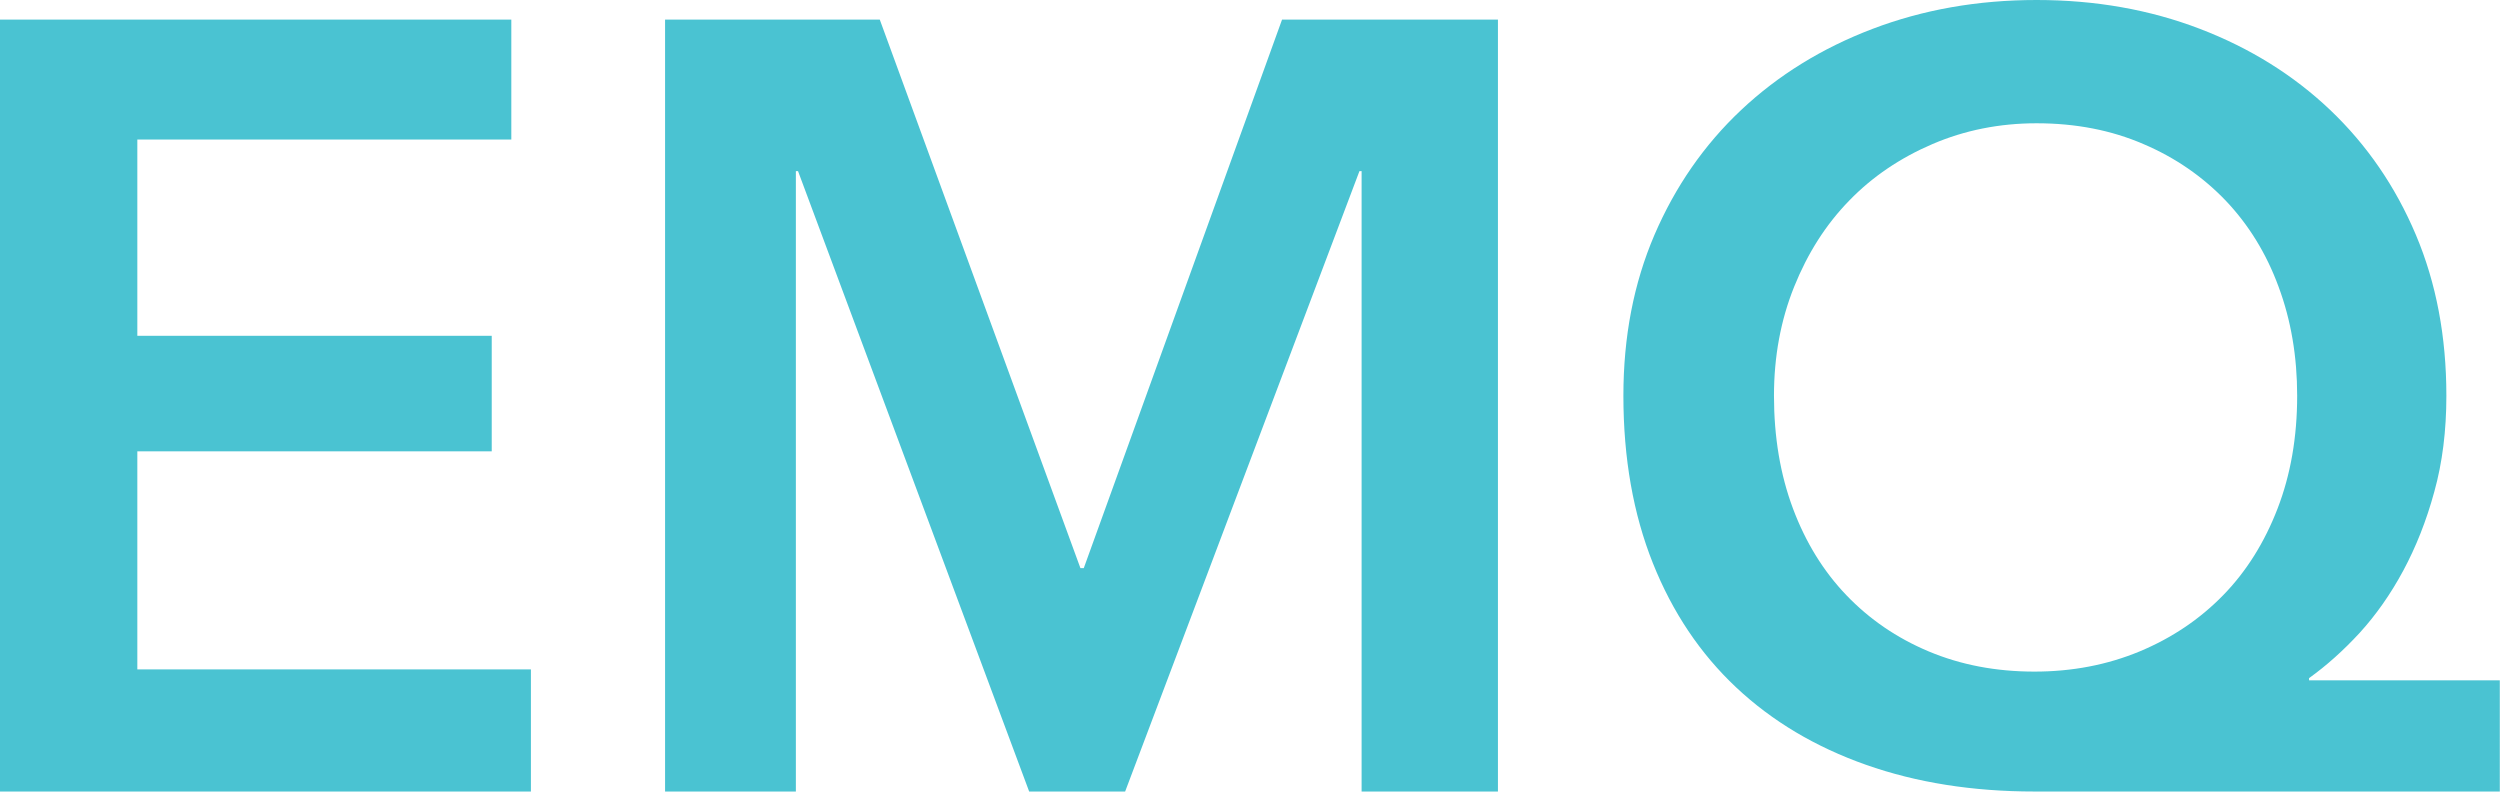 <?xml version="1.0" encoding="utf-8"?>
<!-- Generator: Adobe Illustrator 22.1.0, SVG Export Plug-In . SVG Version: 6.00 Build 0)  -->
<svg version="1.1" id="Layer_1" xmlns="http://www.w3.org/2000/svg" xmlns:xlink="http://www.w3.org/1999/xlink" x="0px" y="0px"
	 viewBox="0 0 1263.4 400" style="enable-background:new 0 0 1263.4 400;" xml:space="preserve">
<style type="text/css">
	.st0{fill:#4AC3D2;}
</style>
<g>
	<g>
		<g>
			<path class="st0" d="M0,9.9h258.4v60.6h-189v99.2h179.1v58.4H69.4v110.2h198.9V400H0V9.9z"/>
			<path class="st0" d="M336.1,9.9h108.5L546,287.1h1.7L647.9,9.9H757V400h-68.9V86.5H687L568.6,400h-48.5L403.3,86.5h-1.1V400
				h-66.1V9.9z"/>
			<path class="st0" d="M1263.4,400h-235.3c-31.2,0-59.6-4.5-85.1-13.5c-25.5-9-47.4-22-65.6-39.1s-32.2-38-42.1-62.8
				c-9.9-24.8-14.9-53-14.9-84.6c0-29.8,5.2-56.8,15.7-81.3c10.5-24.4,25.1-45.5,43.8-63.1c18.7-17.6,40.9-31.3,66.4-41
				C971.8,4.9,999.4,0,1029.2,0c29.8,0,57.3,4.9,82.6,14.6c25.3,9.7,47.3,23.4,65.8,41c18.5,17.6,33,38.7,43.3,63.1
				c10.3,24.4,15.4,51.5,15.4,81.3c0,17.6-2,33.8-6.1,48.5c-4,14.7-9.3,28-15.7,39.9c-6.4,11.9-13.8,22.4-22,31.4
				c-8.3,9-16.8,16.6-25.6,22.9v1.1h96.4V400z M1029.2,62.3c-18.7,0-36.3,3.5-52.6,10.5c-16.3,7-30.4,16.5-42.1,28.6
				c-11.8,12.1-21,26.6-27.8,43.5c-6.8,16.9-10.2,35.3-10.2,55.1c0,20.9,3.2,39.9,9.6,57c6.4,17.1,15.4,31.7,27,43.8
				c11.6,12.1,25.4,21.6,41.6,28.4c16.2,6.8,34,10.2,53.4,10.2c19.1,0,36.8-3.4,53.2-10.2c16.3-6.8,30.4-16.3,42.2-28.4
				c11.8-12.1,20.9-26.7,27.5-43.8c6.6-17.1,9.9-36.1,9.9-57c0-19.8-3.1-38.2-9.4-55.1c-6.2-16.9-15.2-31.4-26.7-43.5
				c-11.6-12.1-25.4-21.7-41.6-28.6C1067,65.8,1049,62.3,1029.2,62.3z"/>
		</g>
	</g>
</g>
</svg>
